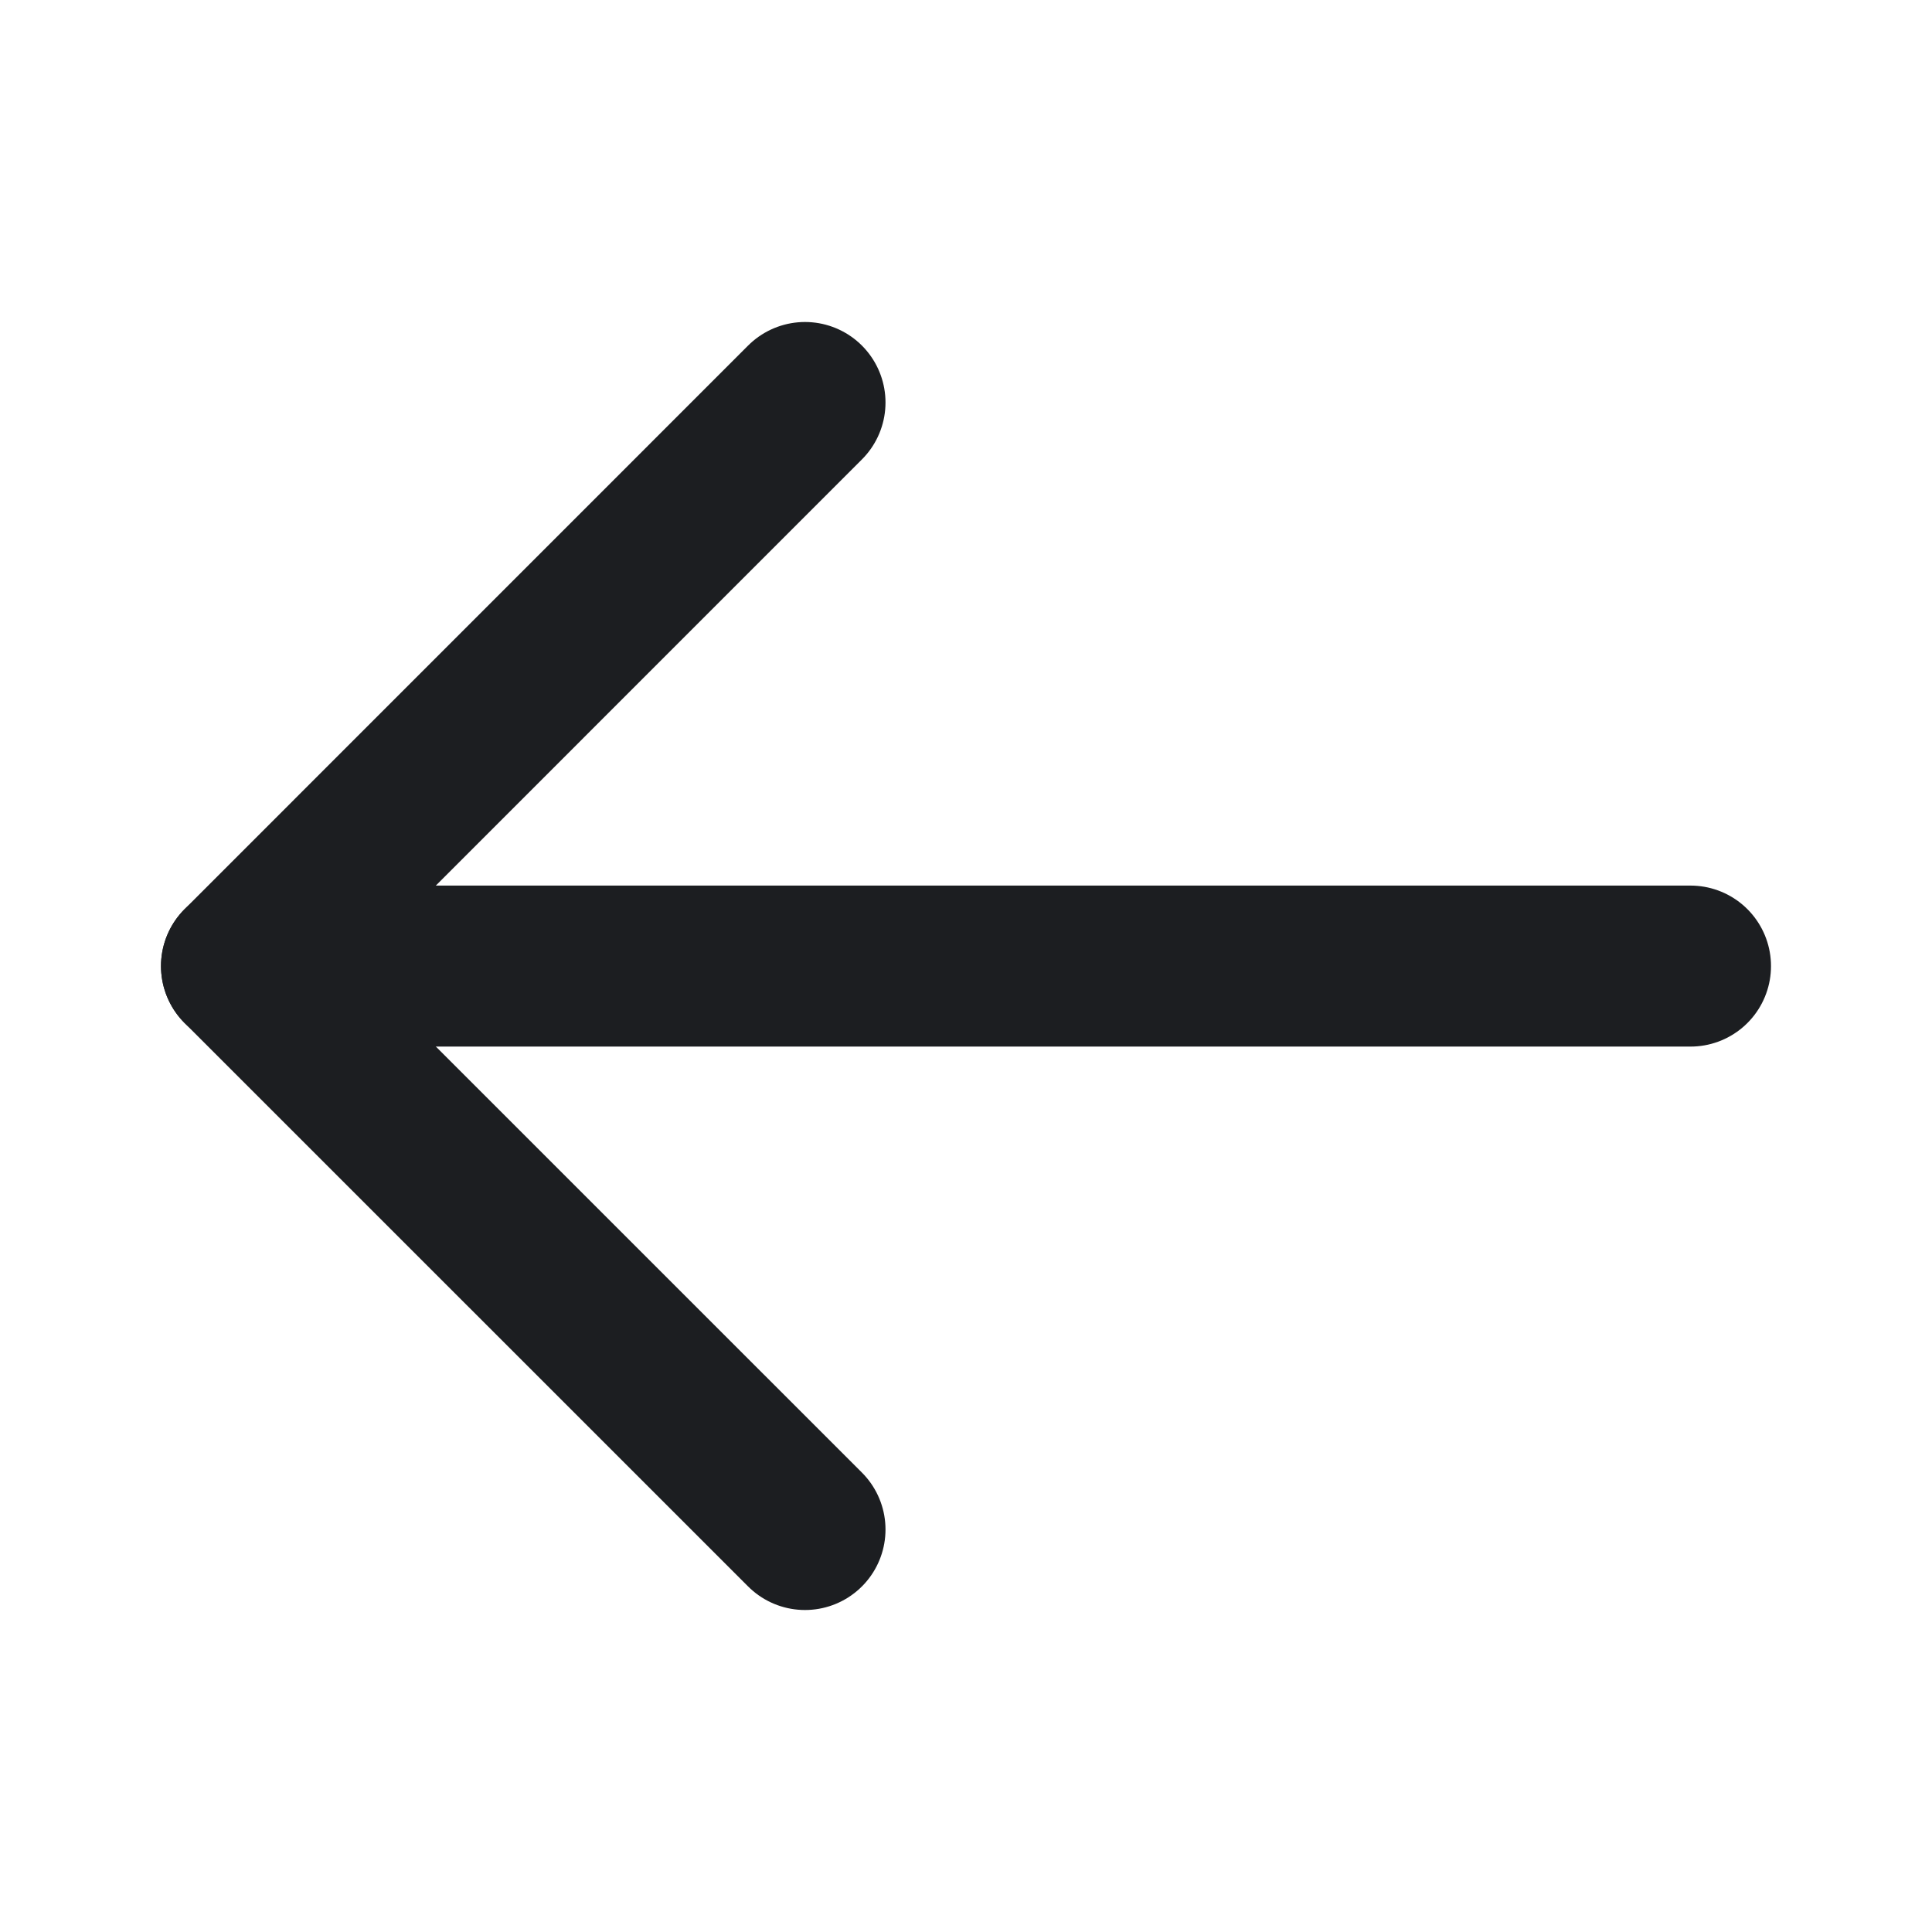 <svg width="24" height="24" viewBox="0 0 24 24" fill="none" xmlns="http://www.w3.org/2000/svg">
<path d="M3 12.001H21" stroke="#1C1E21" stroke-width="2" stroke-linecap="round" stroke-linejoin="round"/>
<path d="M10 5L3 12.001L10 19" stroke="#1C1E21" stroke-width="2" stroke-linecap="round" stroke-linejoin="round"/>
</svg>
